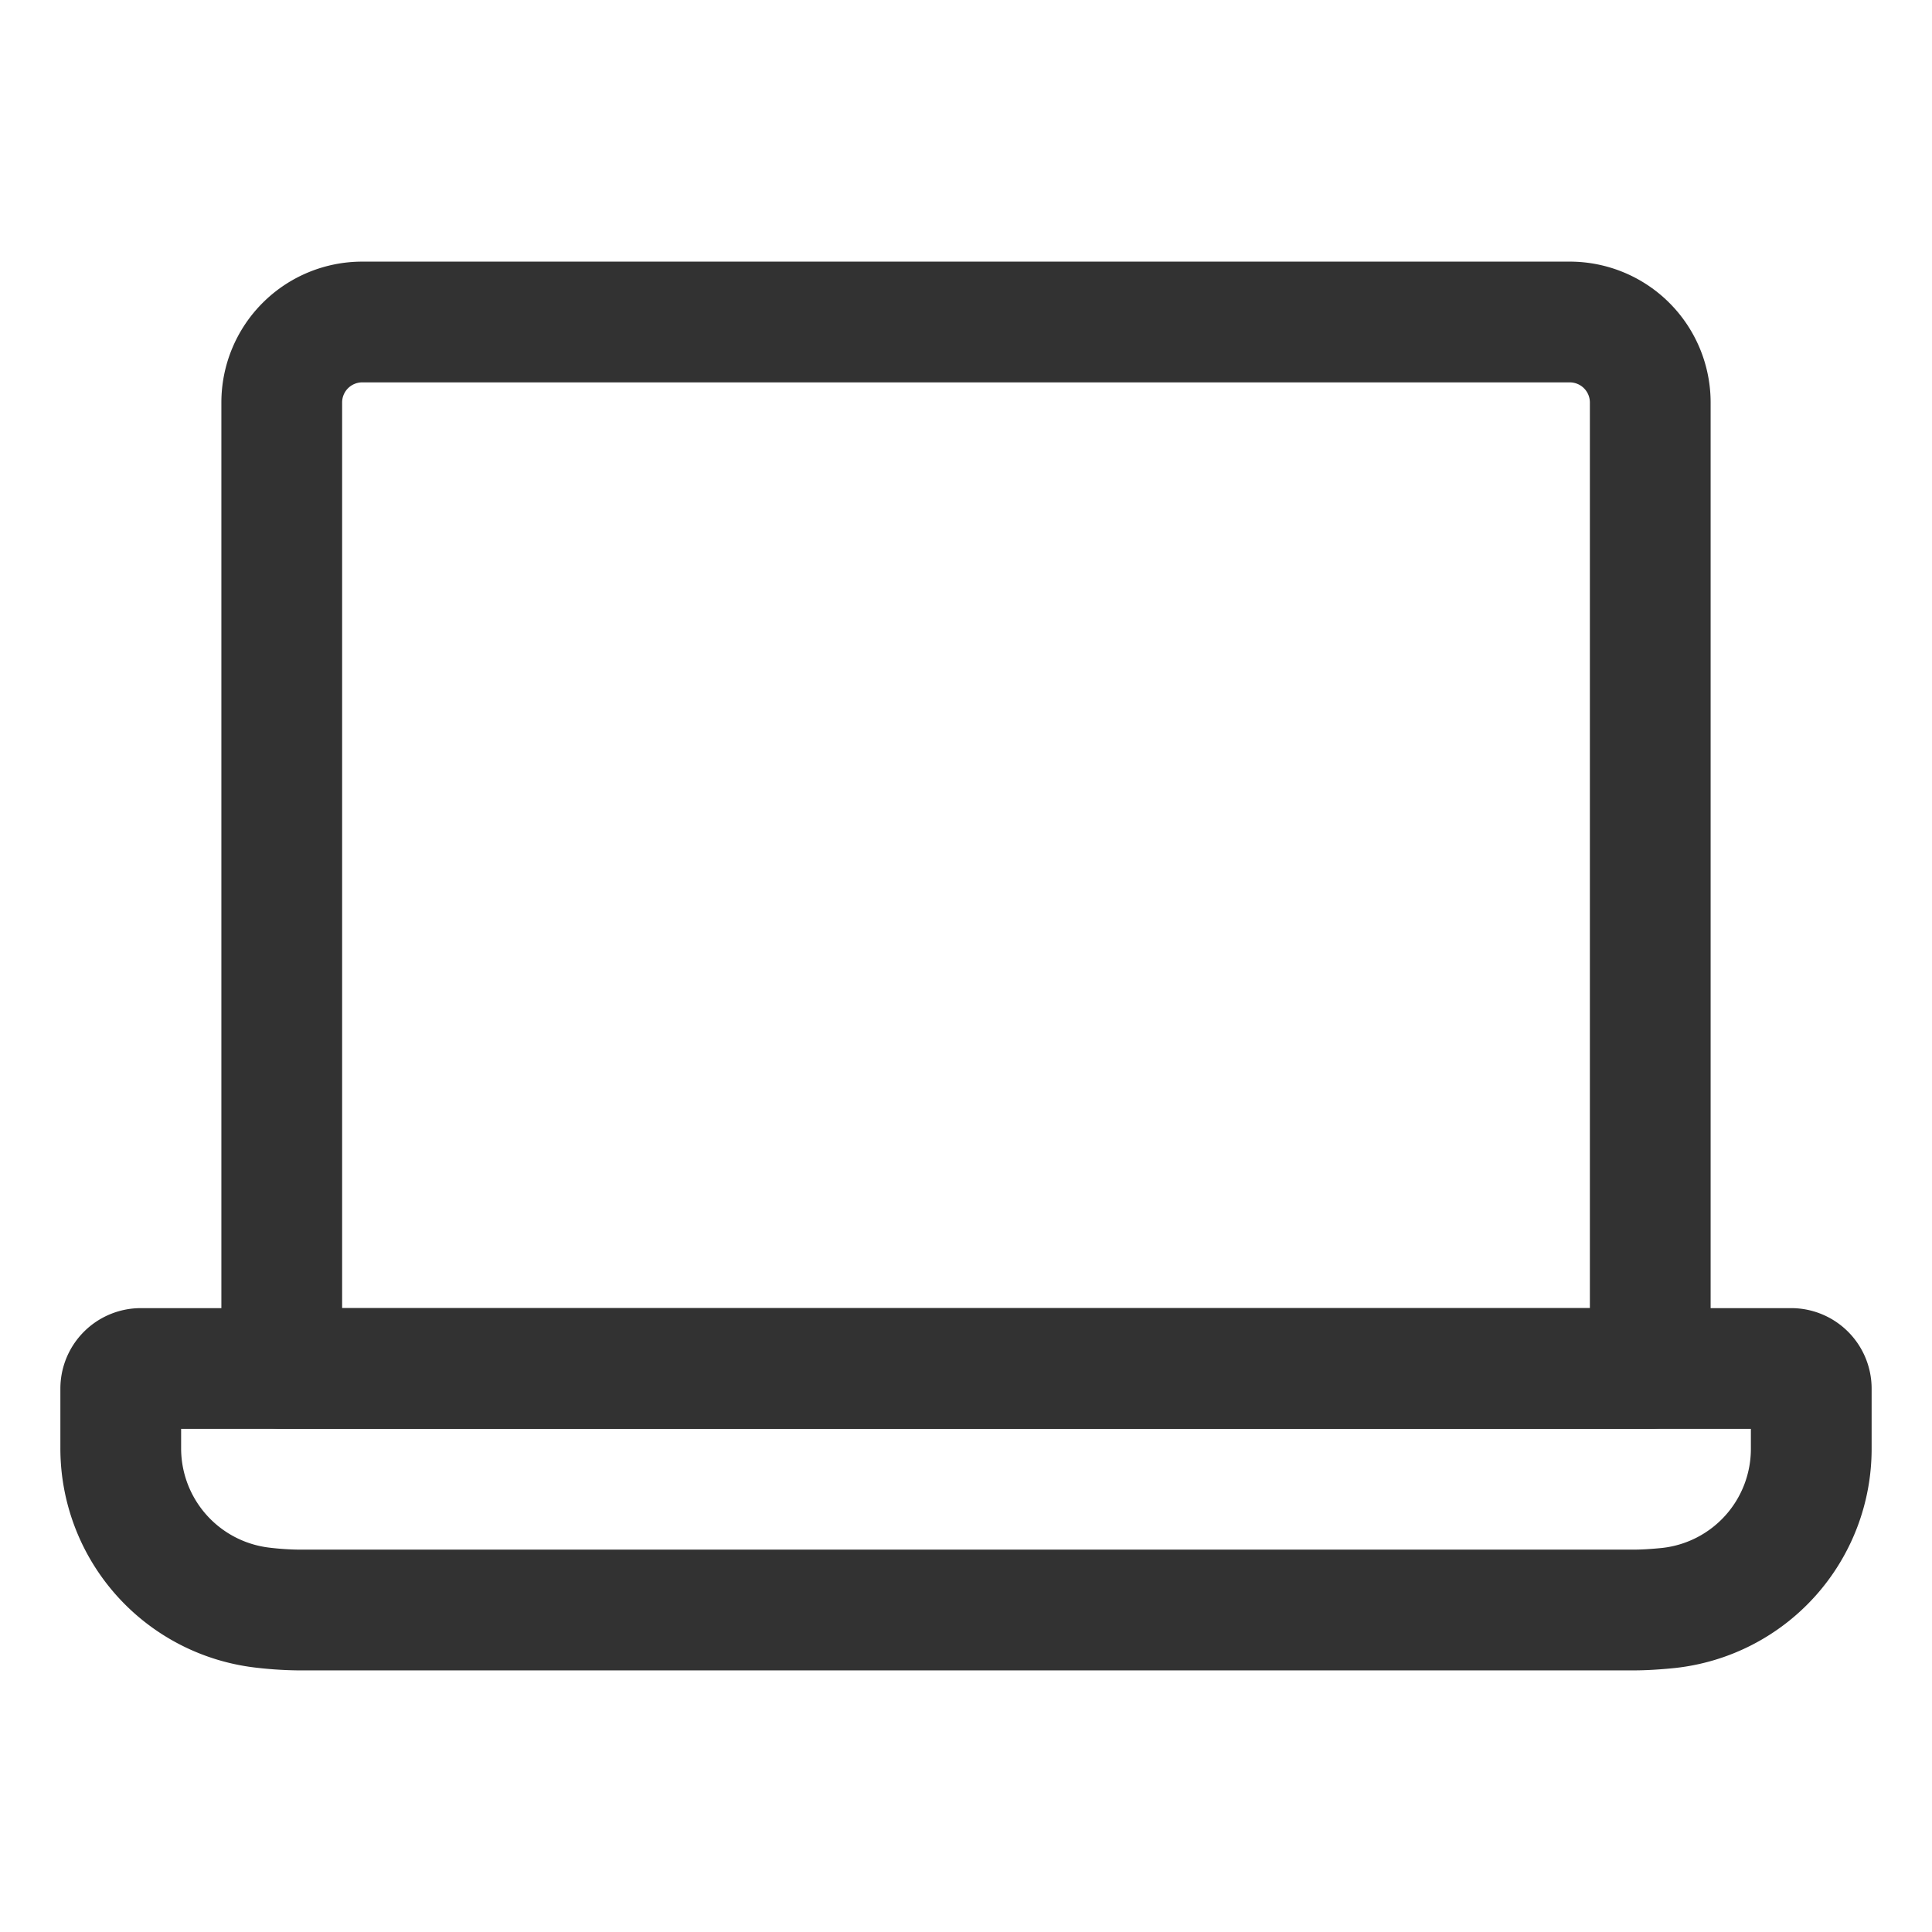 <svg id="Layer_3" data-name="Layer 3" xmlns="http://www.w3.org/2000/svg" viewBox="0 0 24 24"><g id="Light"><path d="M22.5,17.25v.738a1.988,1.988,0,0,1-1.774,1.987C20.558,19.992,20.41,20,20.3,20H3.7a4.192,4.192,0,0,1-.452-.031A1.992,1.992,0,0,1,1.5,17.984V17.25A.25.25,0,0,1,1.75,17h20.5A.25.25,0,0,1,22.5,17.25Z" fill="none" stroke="#323232" stroke-linecap="round" stroke-linejoin="round" stroke-width="1.5"/></g><path d="M4.5,4h15a1,1,0,0,1,1,1V17a0,0,0,0,1,0,0H3.5a0,0,0,0,1,0,0V5A1,1,0,0,1,4.5,4Z" fill="none" stroke="#323232" stroke-linecap="round" stroke-linejoin="round" stroke-width="1.5"/><rect width="24" height="24" fill="none"/></svg>